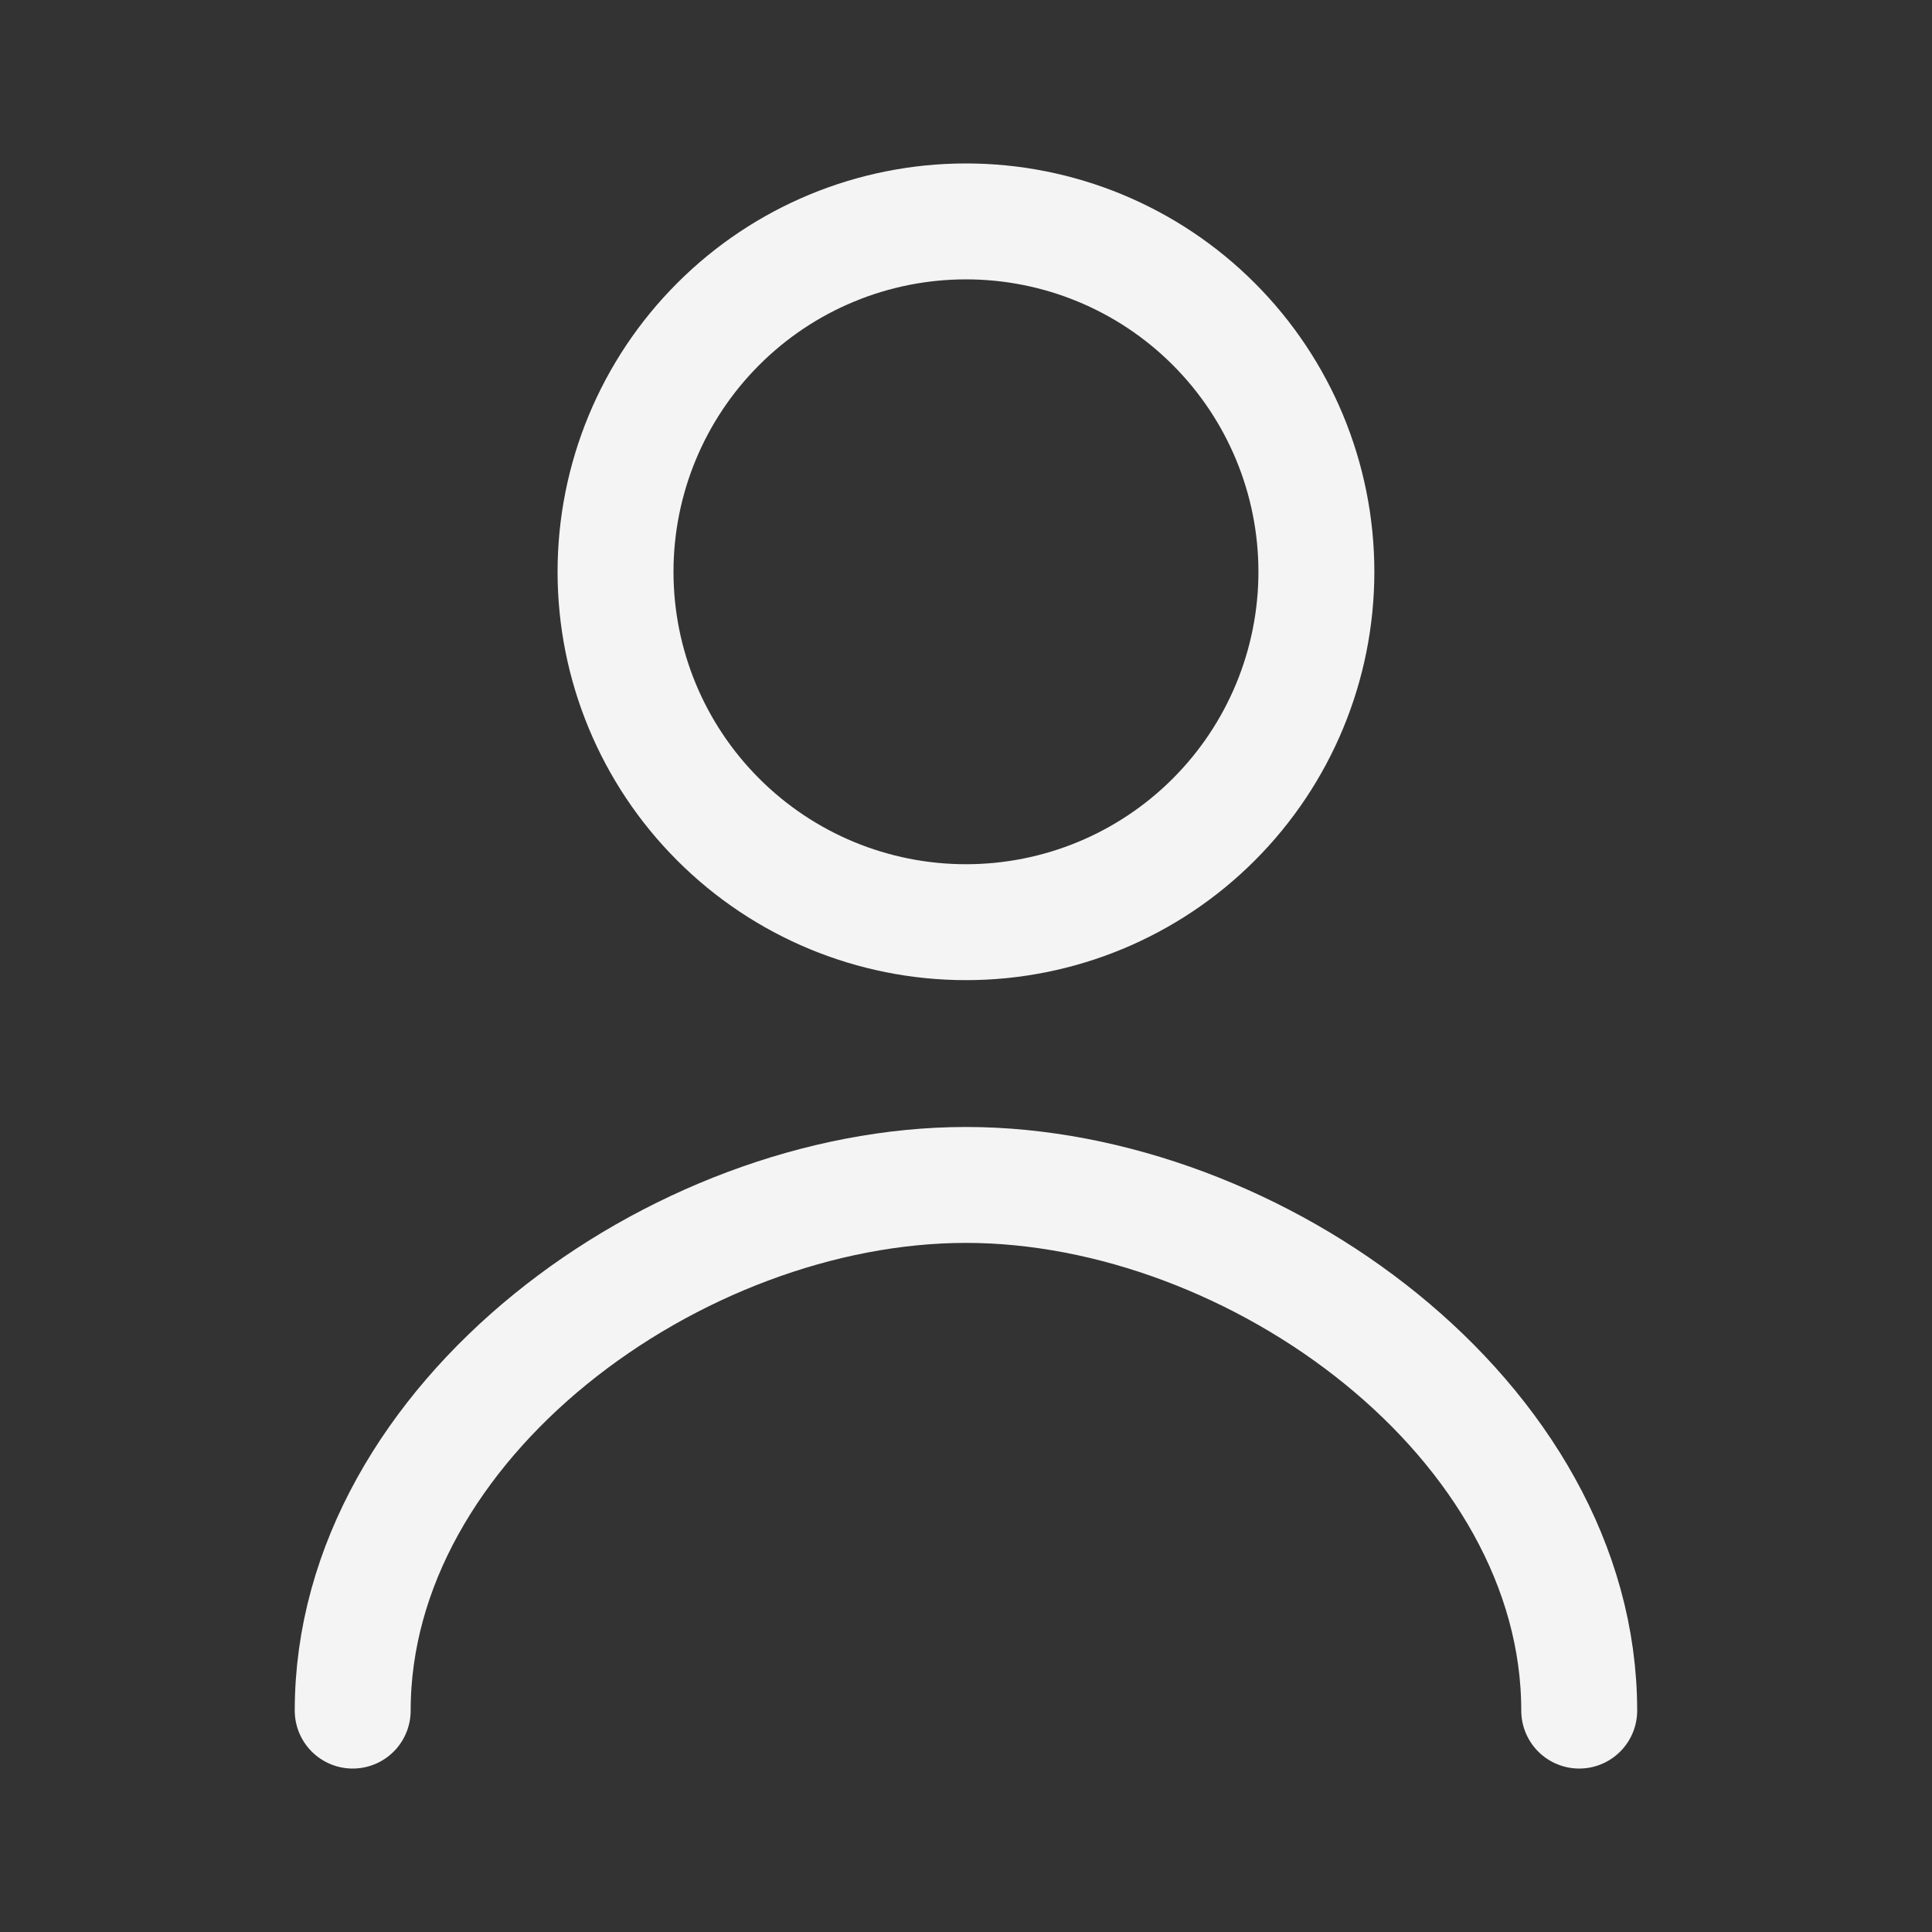<svg width="25" height="25" viewBox="0 0 25 25" fill="none" xmlns="http://www.w3.org/2000/svg">
<rect x="0" y="0" width="25" height="25" fill="#333333" stroke="none"/>
<path d="M20.435 22.135C20.435 18.383 16.252 15.333 12.5 15.333C8.748 15.333 4.564 18.383 4.564 22.135M12.5 11.933C13.703 11.933 14.856 11.456 15.706 10.605C16.556 9.755 17.034 8.602 17.034 7.399C17.034 6.196 16.556 5.043 15.706 4.193C14.856 3.342 13.703 2.865 12.5 2.865C11.297 2.865 10.144 3.342 9.294 4.193C8.443 5.043 7.965 6.196 7.965 7.399C7.965 8.602 8.443 9.755 9.294 10.605C10.144 11.456 11.297 11.933 12.5 11.933Z" stroke="#F4F4F4" stroke-width="1.5" stroke-linecap="round" stroke-linejoin="round"/>
</svg>
